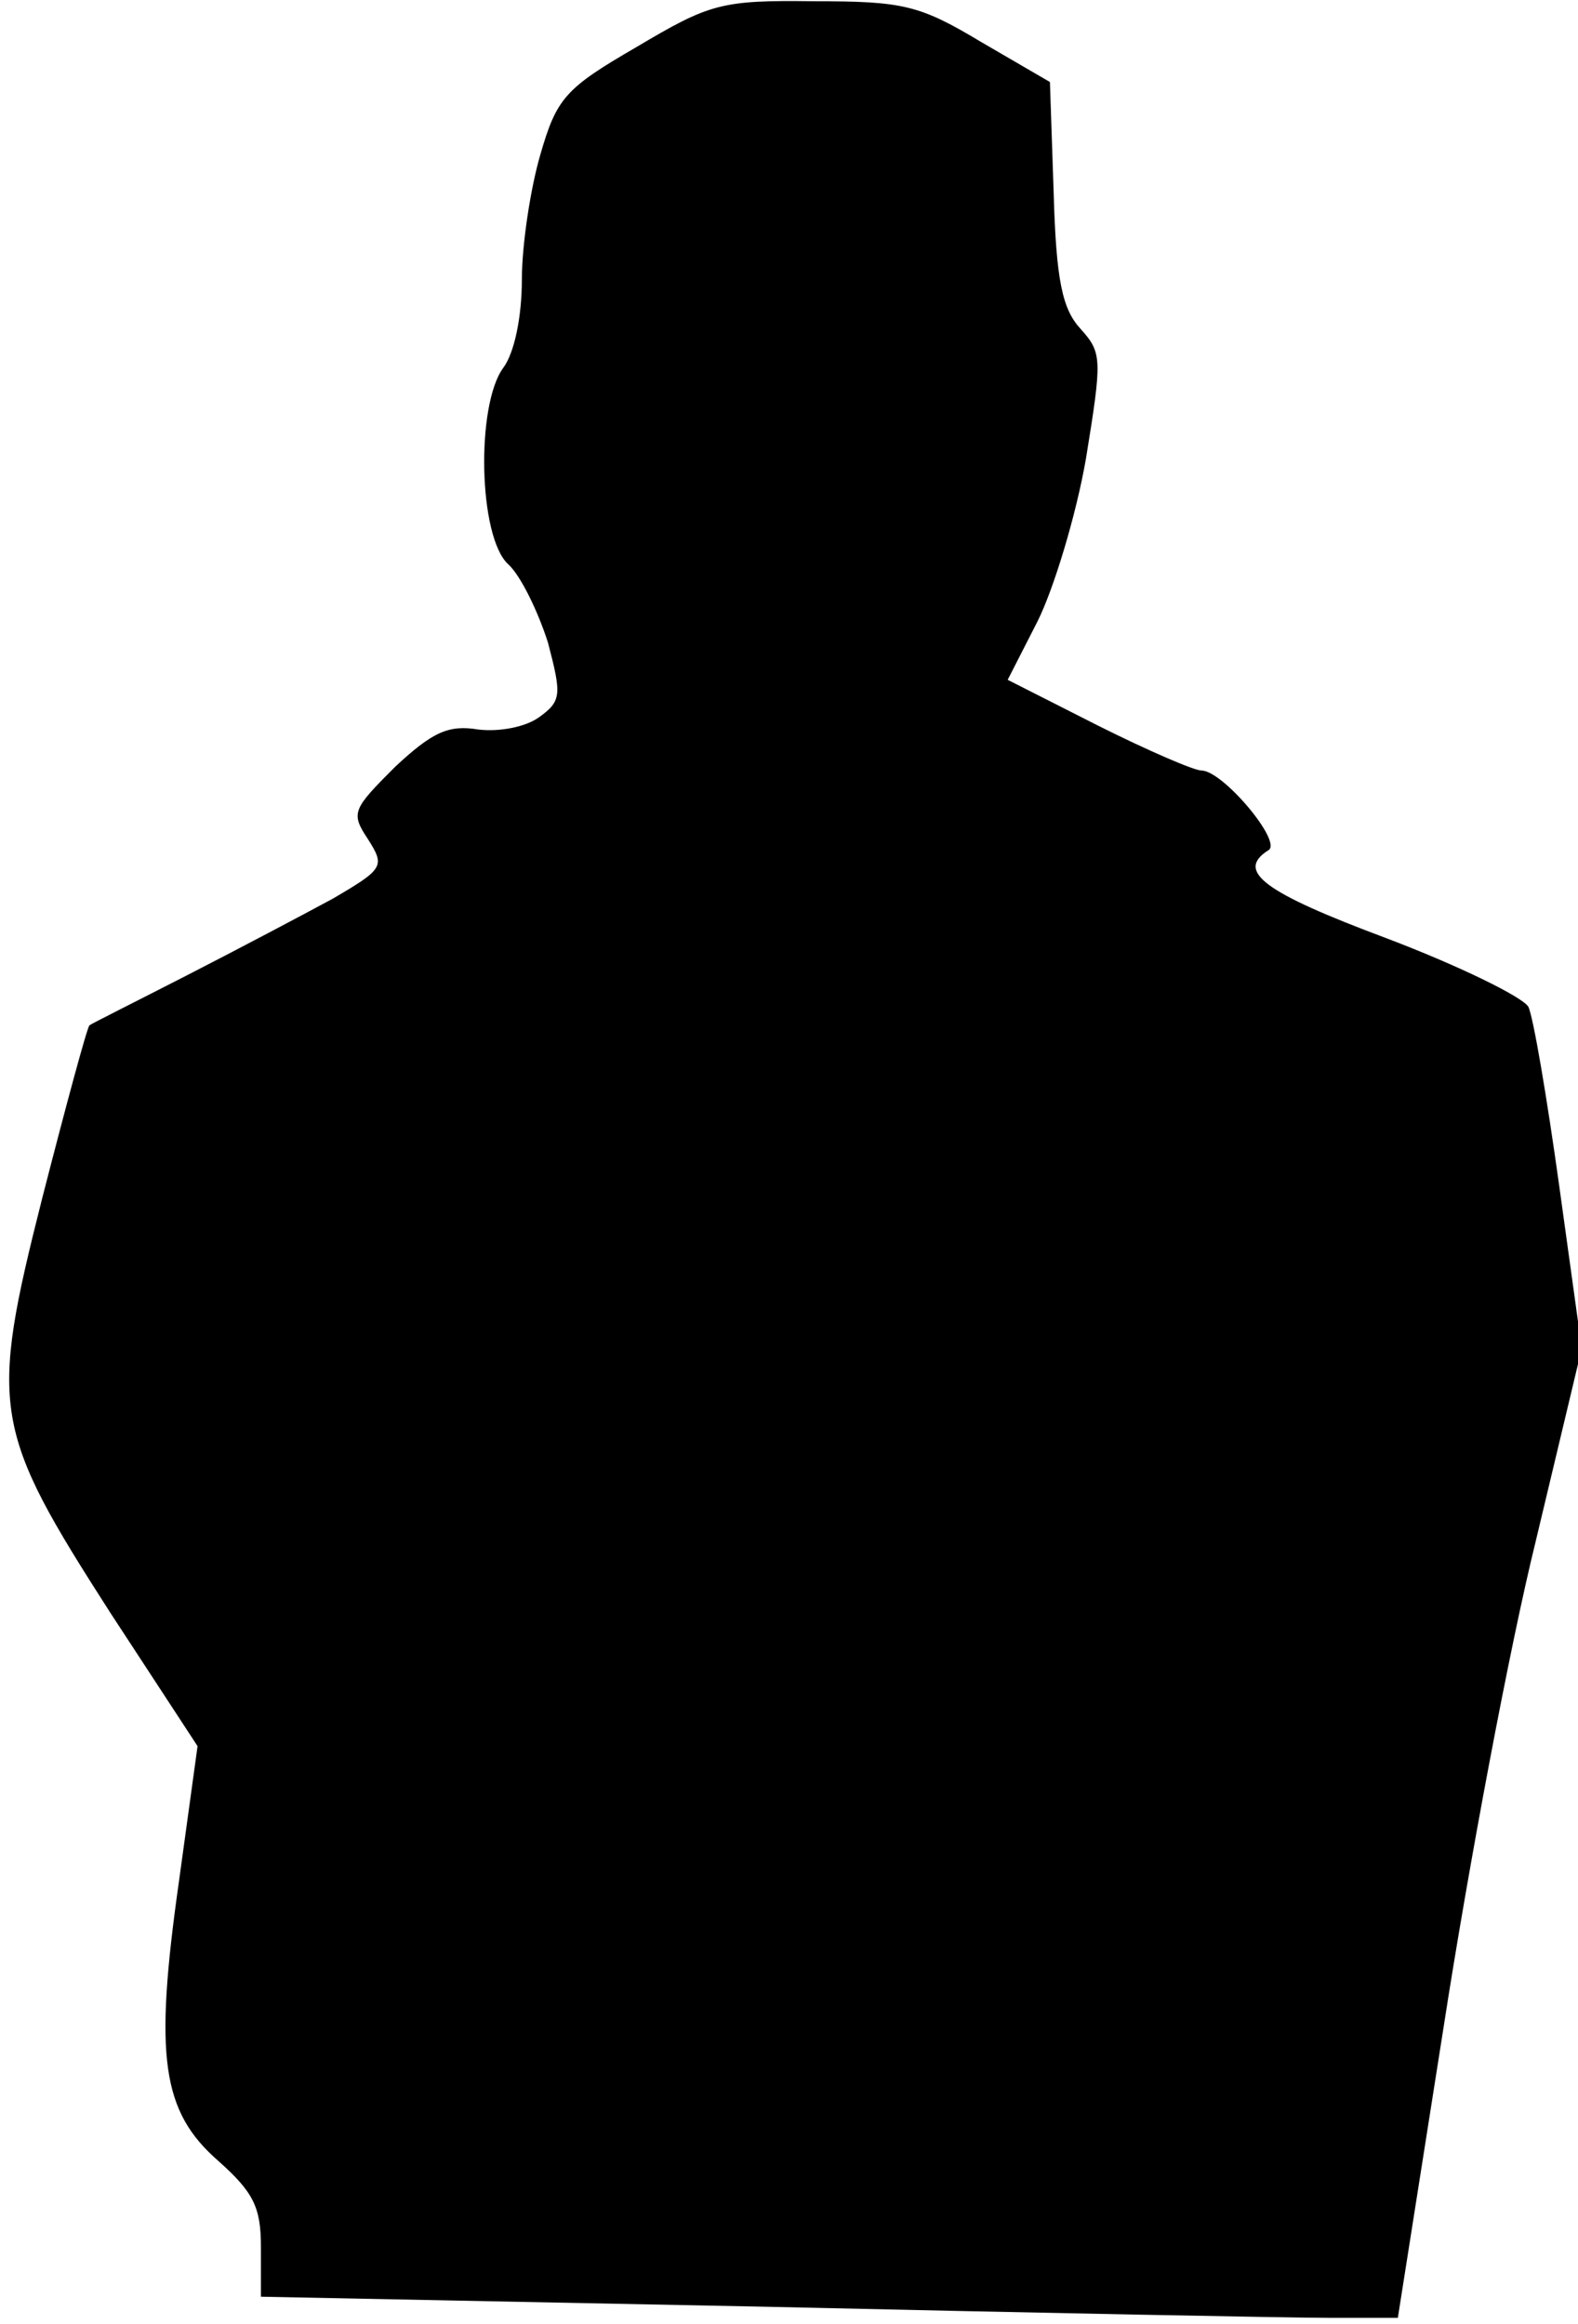 <?xml version="1.0" standalone="no"?>
<!DOCTYPE svg PUBLIC "-//W3C//DTD SVG 20010904//EN"
 "http://www.w3.org/TR/2001/REC-SVG-20010904/DTD/svg10.dtd">
<svg version="1.0" xmlns="http://www.w3.org/2000/svg"
 width="127pt" height="187pt" viewBox="0 0 127 187"
 preserveAspectRatio="xMidYMid meet">
<g transform="translate(0,187) scale(0.1,-0.1)"
fill="#000000" stroke="none">
<path fill="#000000" stroke="none" d="M512 1832 c-57 -33 -64 -41 -77 -86 -8
-27 -15 -73 -15 -101 0 -30 -6 -59 -15 -71 -22 -30 -20 -136 4 -158 10 -9 24
-38 32 -63 11 -42 11 -47 -7 -60 -11 -8 -32 -12 -49 -10 -24 4 -37 -2 -67 -30
-34 -34 -36 -37 -22 -58 14 -22 13 -24 -28 -48 -24 -13 -77 -41 -118 -62 -41
-21 -77 -39 -78 -40 -2 -2 -19 -65 -38 -139 -43 -170 -40 -186 55 -334 l70
-107 -15 -109 c-20 -141 -14 -185 32 -225 28 -25 34 -37 34 -69 l0 -40 403 -8
c221 -5 427 -9 457 -9 l55 0 37 235 c20 129 53 305 74 390 l37 155 -18 130
c-10 72 -21 137 -25 145 -5 8 -56 33 -114 55 -99 37 -122 54 -95 71 11 7 -37
64 -54 64 -6 0 -43 16 -83 36 l-73 37 24 47 c13 26 31 85 39 131 13 80 13 85
-4 104 -15 16 -20 39 -22 110 l-3 89 -55 32 c-50 30 -63 33 -135 33 -75 1 -84
-2 -143 -37z"/>
</g>
</svg>
